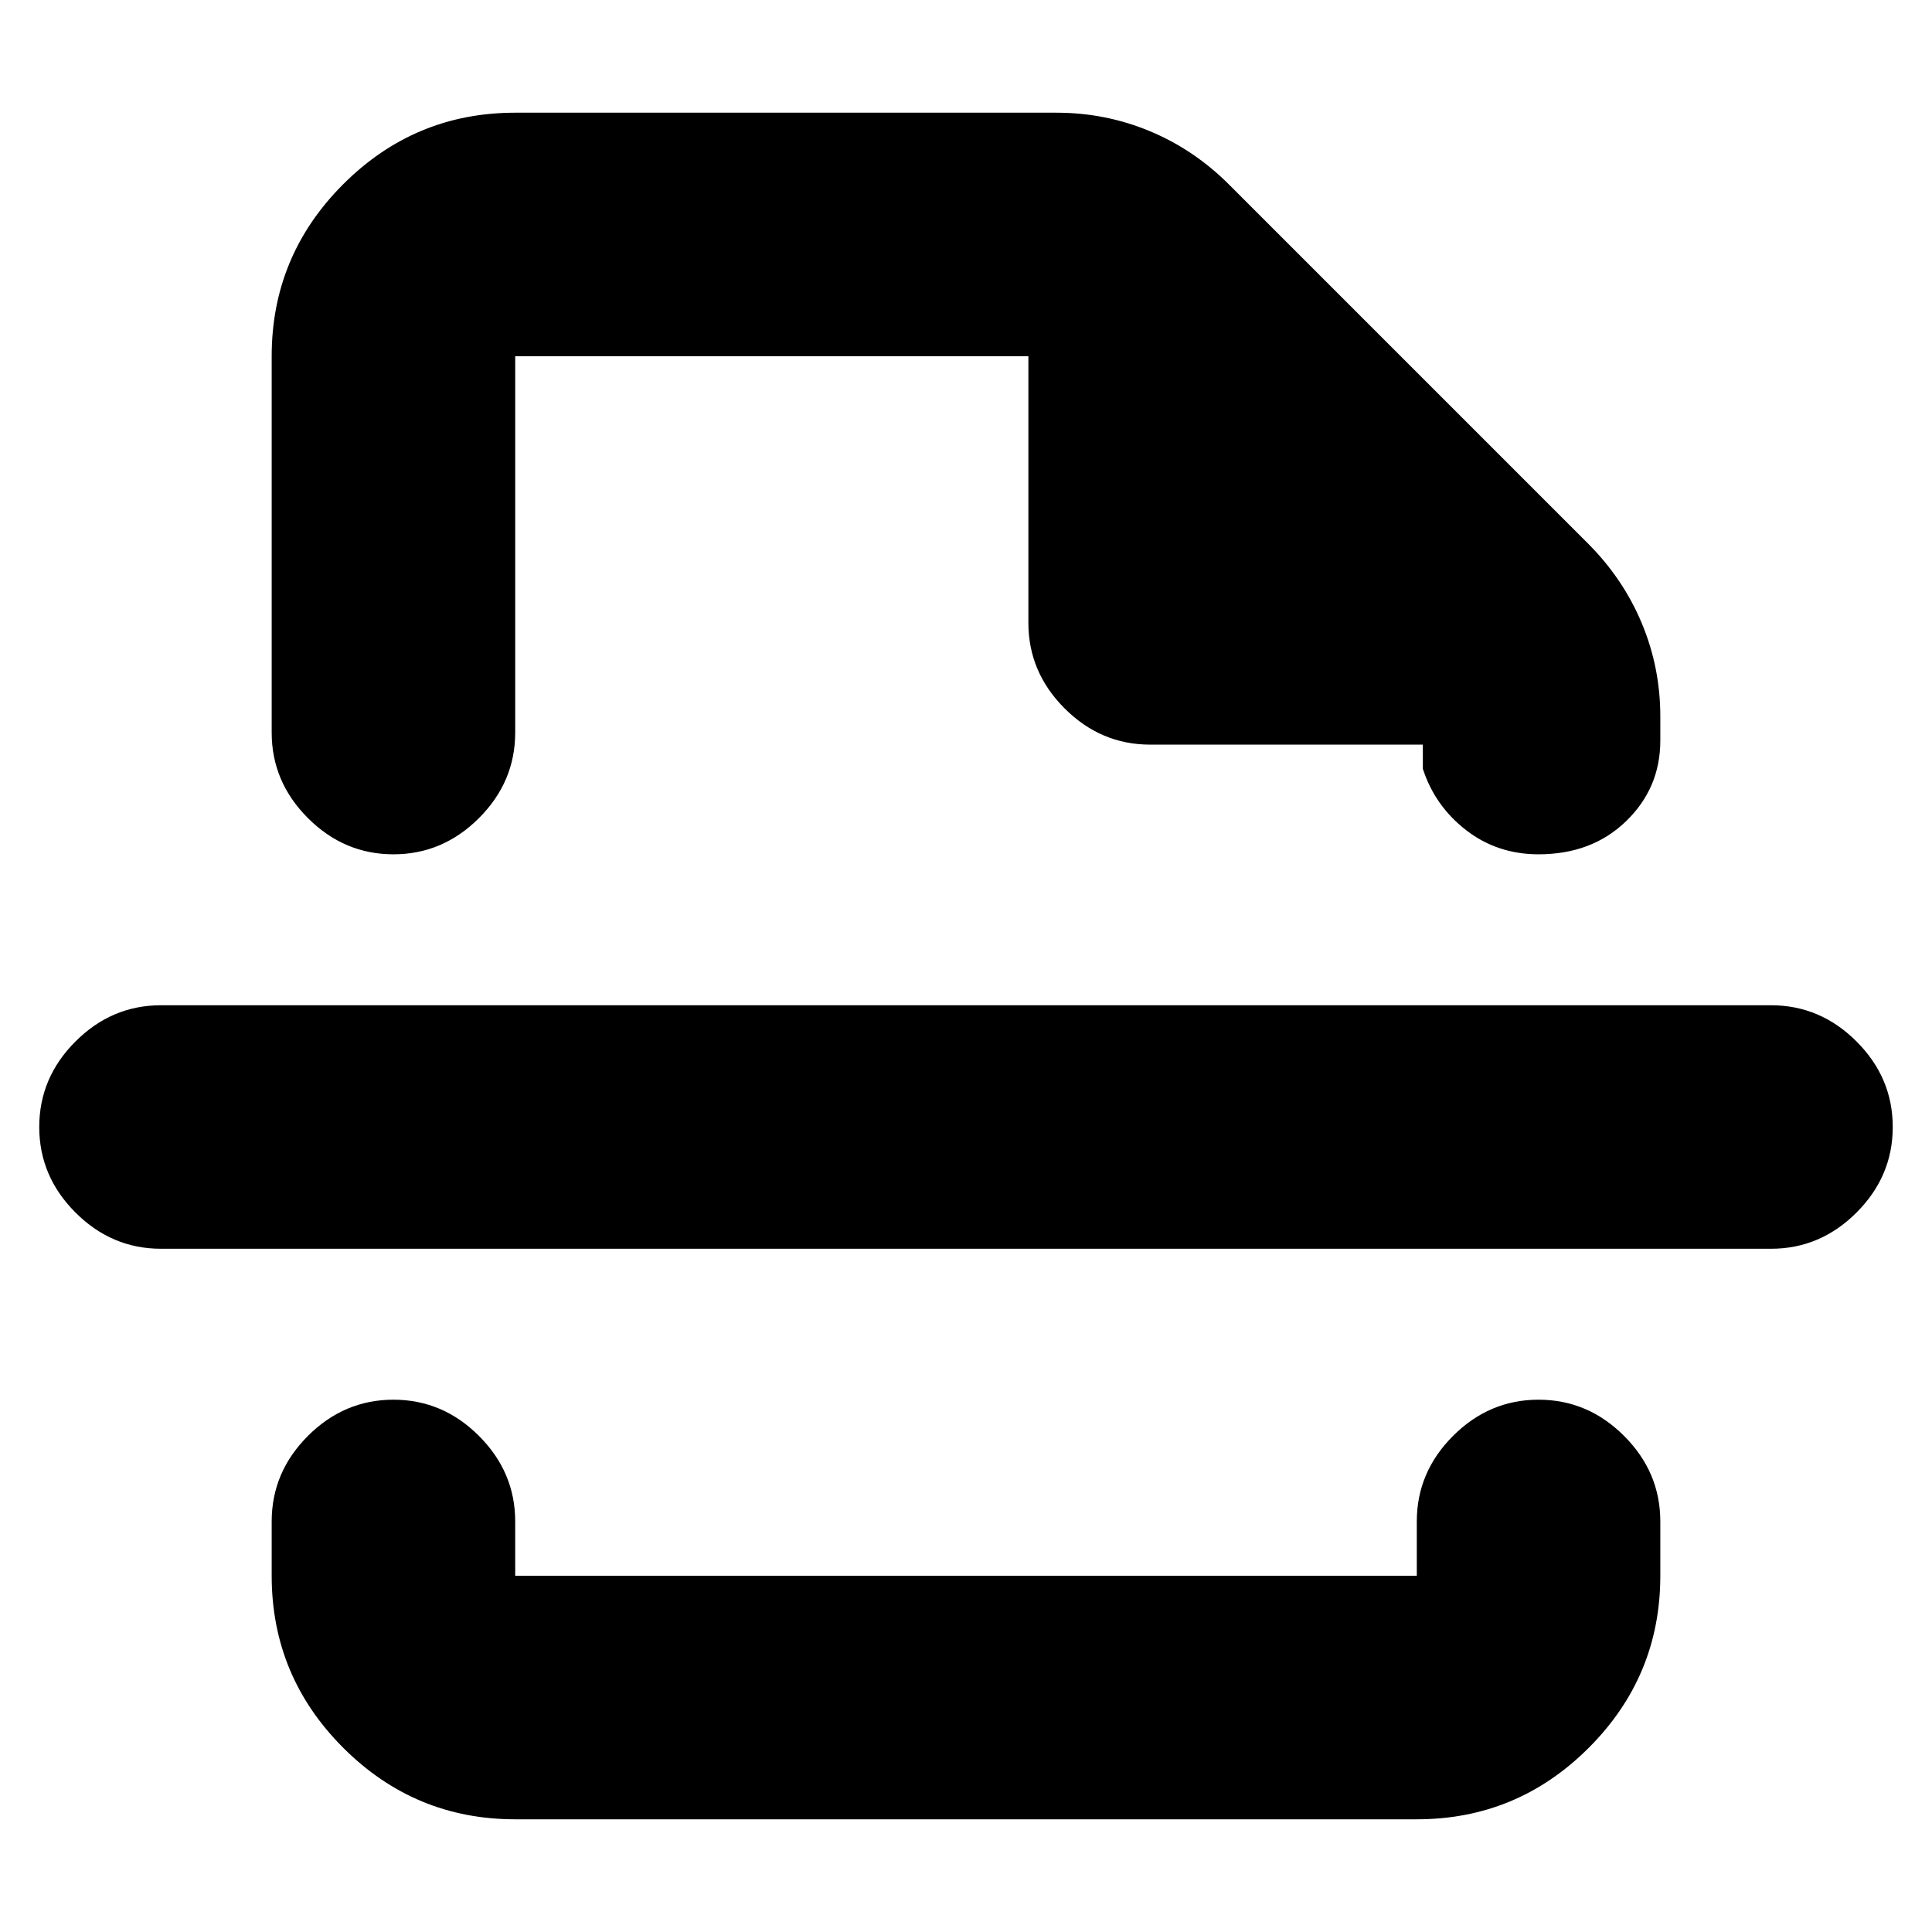 <svg xmlns="http://www.w3.org/2000/svg" height="24" viewBox="0 -960 960 960" width="24"><path d="M256-56q-49.91 0-85.46-35.54Q135-127.09 135-177v-27q0-24.5 18-42.5t42.5-18q24.5 0 42.5 18t18 42.5v27h448v-27q0-24.5 18-42.5t42.5-18q24.5 0 42.5 18t18 42.5v27q0 49.91-35.54 85.46Q753.91-56 704-56H256ZM135-783q0-49.91 35.54-85.46Q206.09-904 256-904h269q24.39 0 46.49 9.24T611-868l177.96 177.96q17.54 17.54 26.79 39.61T825-604v12q0 23.58-17 40.04t-43.5 16.46q-20.5 0-36-12T707-578v-12H571.5q-24.5 0-42.5-18t-18-42.5V-783H256v187q0 24.5-18 42.5t-42.5 18q-24.5 0-42.5-18T135-596v-187Zm745 443.5H80q-24.5 0-42.5-18t-18-42.5q0-24.5 18-42.5t42.5-18h800q24.5 0 42.5 18t18 42.5q0 24.5-18 42.5t-42.5 18Zm-400-196Zm0 271Z"/></svg>
